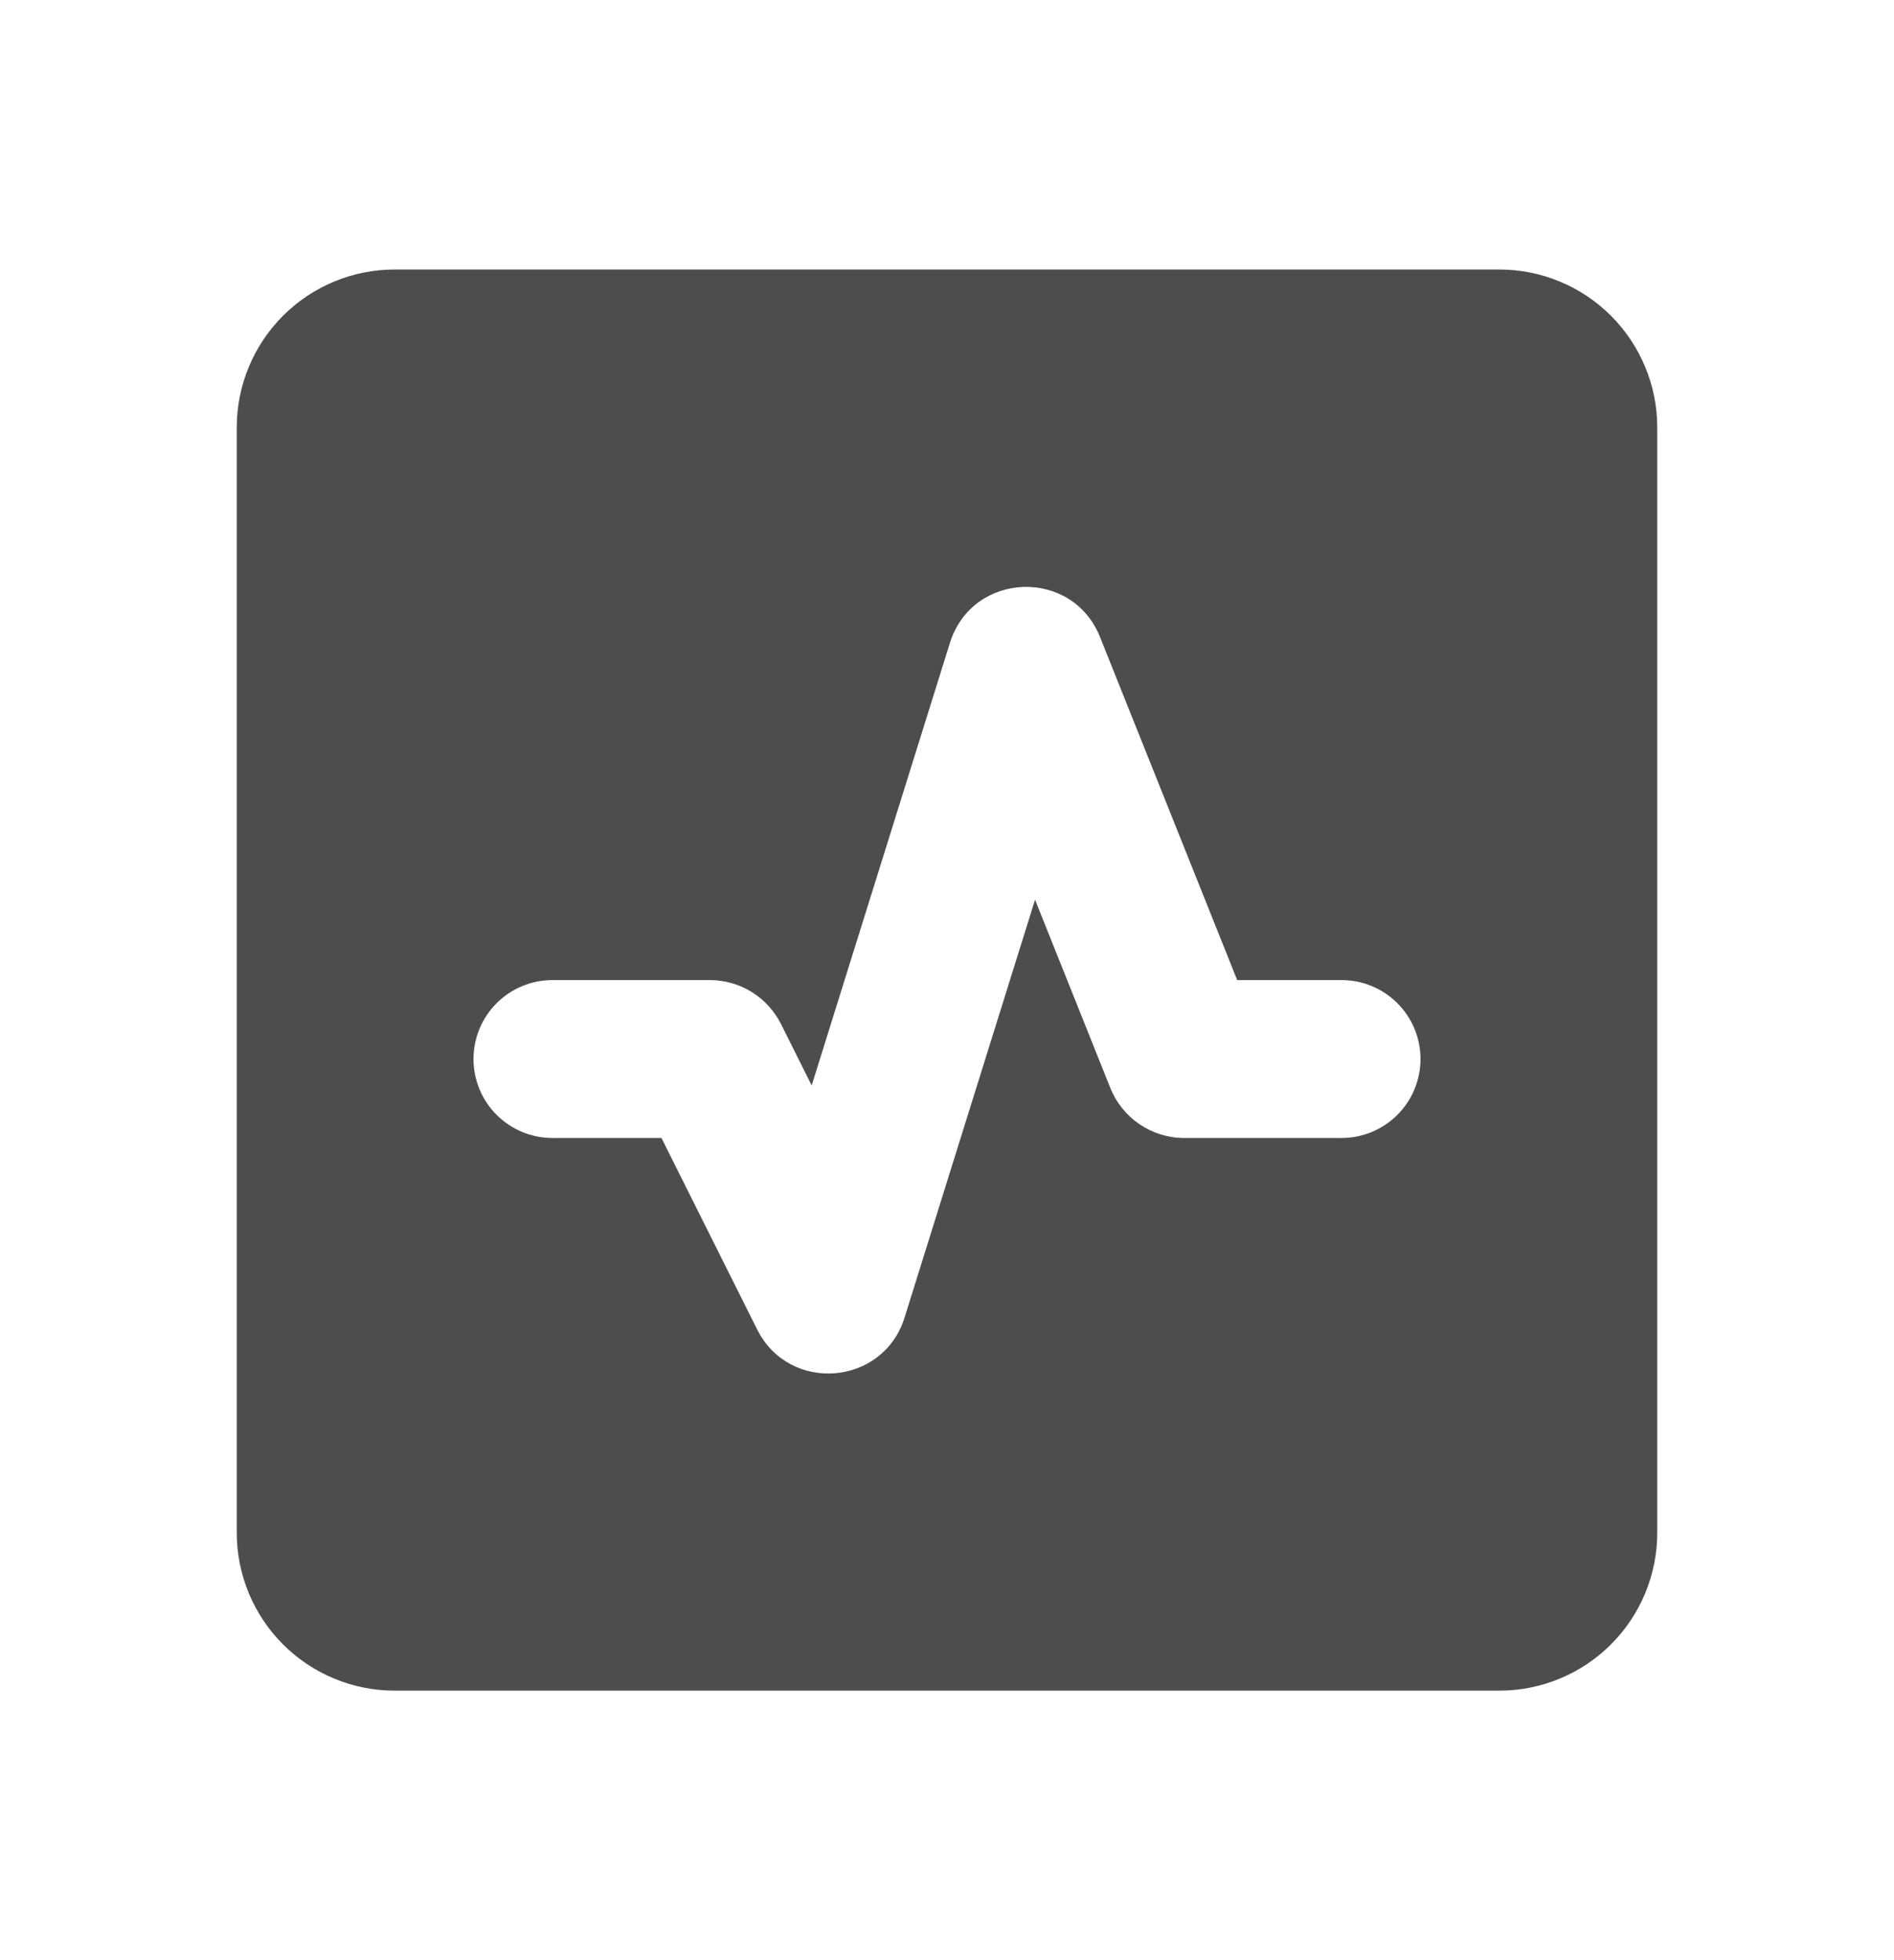 <svg width="29" height="30" viewBox="0 0 29 30" fill="none" xmlns="http://www.w3.org/2000/svg">
<g clip-path="url(#clip0_229_345)">
<path fill-rule="evenodd" clip-rule="evenodd" d="M3.625 6.542C3.625 5.901 3.88 5.286 4.333 4.833C4.786 4.38 5.401 4.125 6.042 4.125H22.958C23.599 4.125 24.214 4.38 24.667 4.833C25.12 5.286 25.375 5.901 25.375 6.542V23.458C25.375 24.099 25.12 24.714 24.667 25.167C24.214 25.62 23.599 25.875 22.958 25.875H6.042C5.401 25.875 4.786 25.62 4.333 25.167C3.88 24.714 3.625 24.099 3.625 23.458V6.542ZM16.843 9.75C16.416 8.683 14.888 8.743 14.545 9.839L12.428 16.613L11.959 15.674C11.857 15.472 11.702 15.301 11.509 15.182C11.316 15.063 11.094 15 10.868 15H8.458C8.138 15 7.831 15.127 7.604 15.354C7.377 15.581 7.25 15.888 7.25 16.208C7.25 16.529 7.377 16.836 7.604 17.063C7.831 17.289 8.138 17.417 8.458 17.417H10.128L11.593 20.347C12.085 21.329 13.523 21.213 13.85 20.166L15.848 13.77L17 16.649C17.185 17.113 17.634 17.417 18.134 17.417H20.542C20.862 17.417 21.169 17.289 21.396 17.063C21.623 16.836 21.75 16.529 21.75 16.208C21.75 15.888 21.623 15.581 21.396 15.354C21.169 15.127 20.862 15 20.542 15H18.943L16.843 9.75Z" fill="#4D4D4D"/>
</g>
<defs>
<clipPath id="clip0_229_345">
<rect width="29" height="29" fill="white" transform="translate(0 0.5)"/>
</clipPath>
</defs>
</svg>
